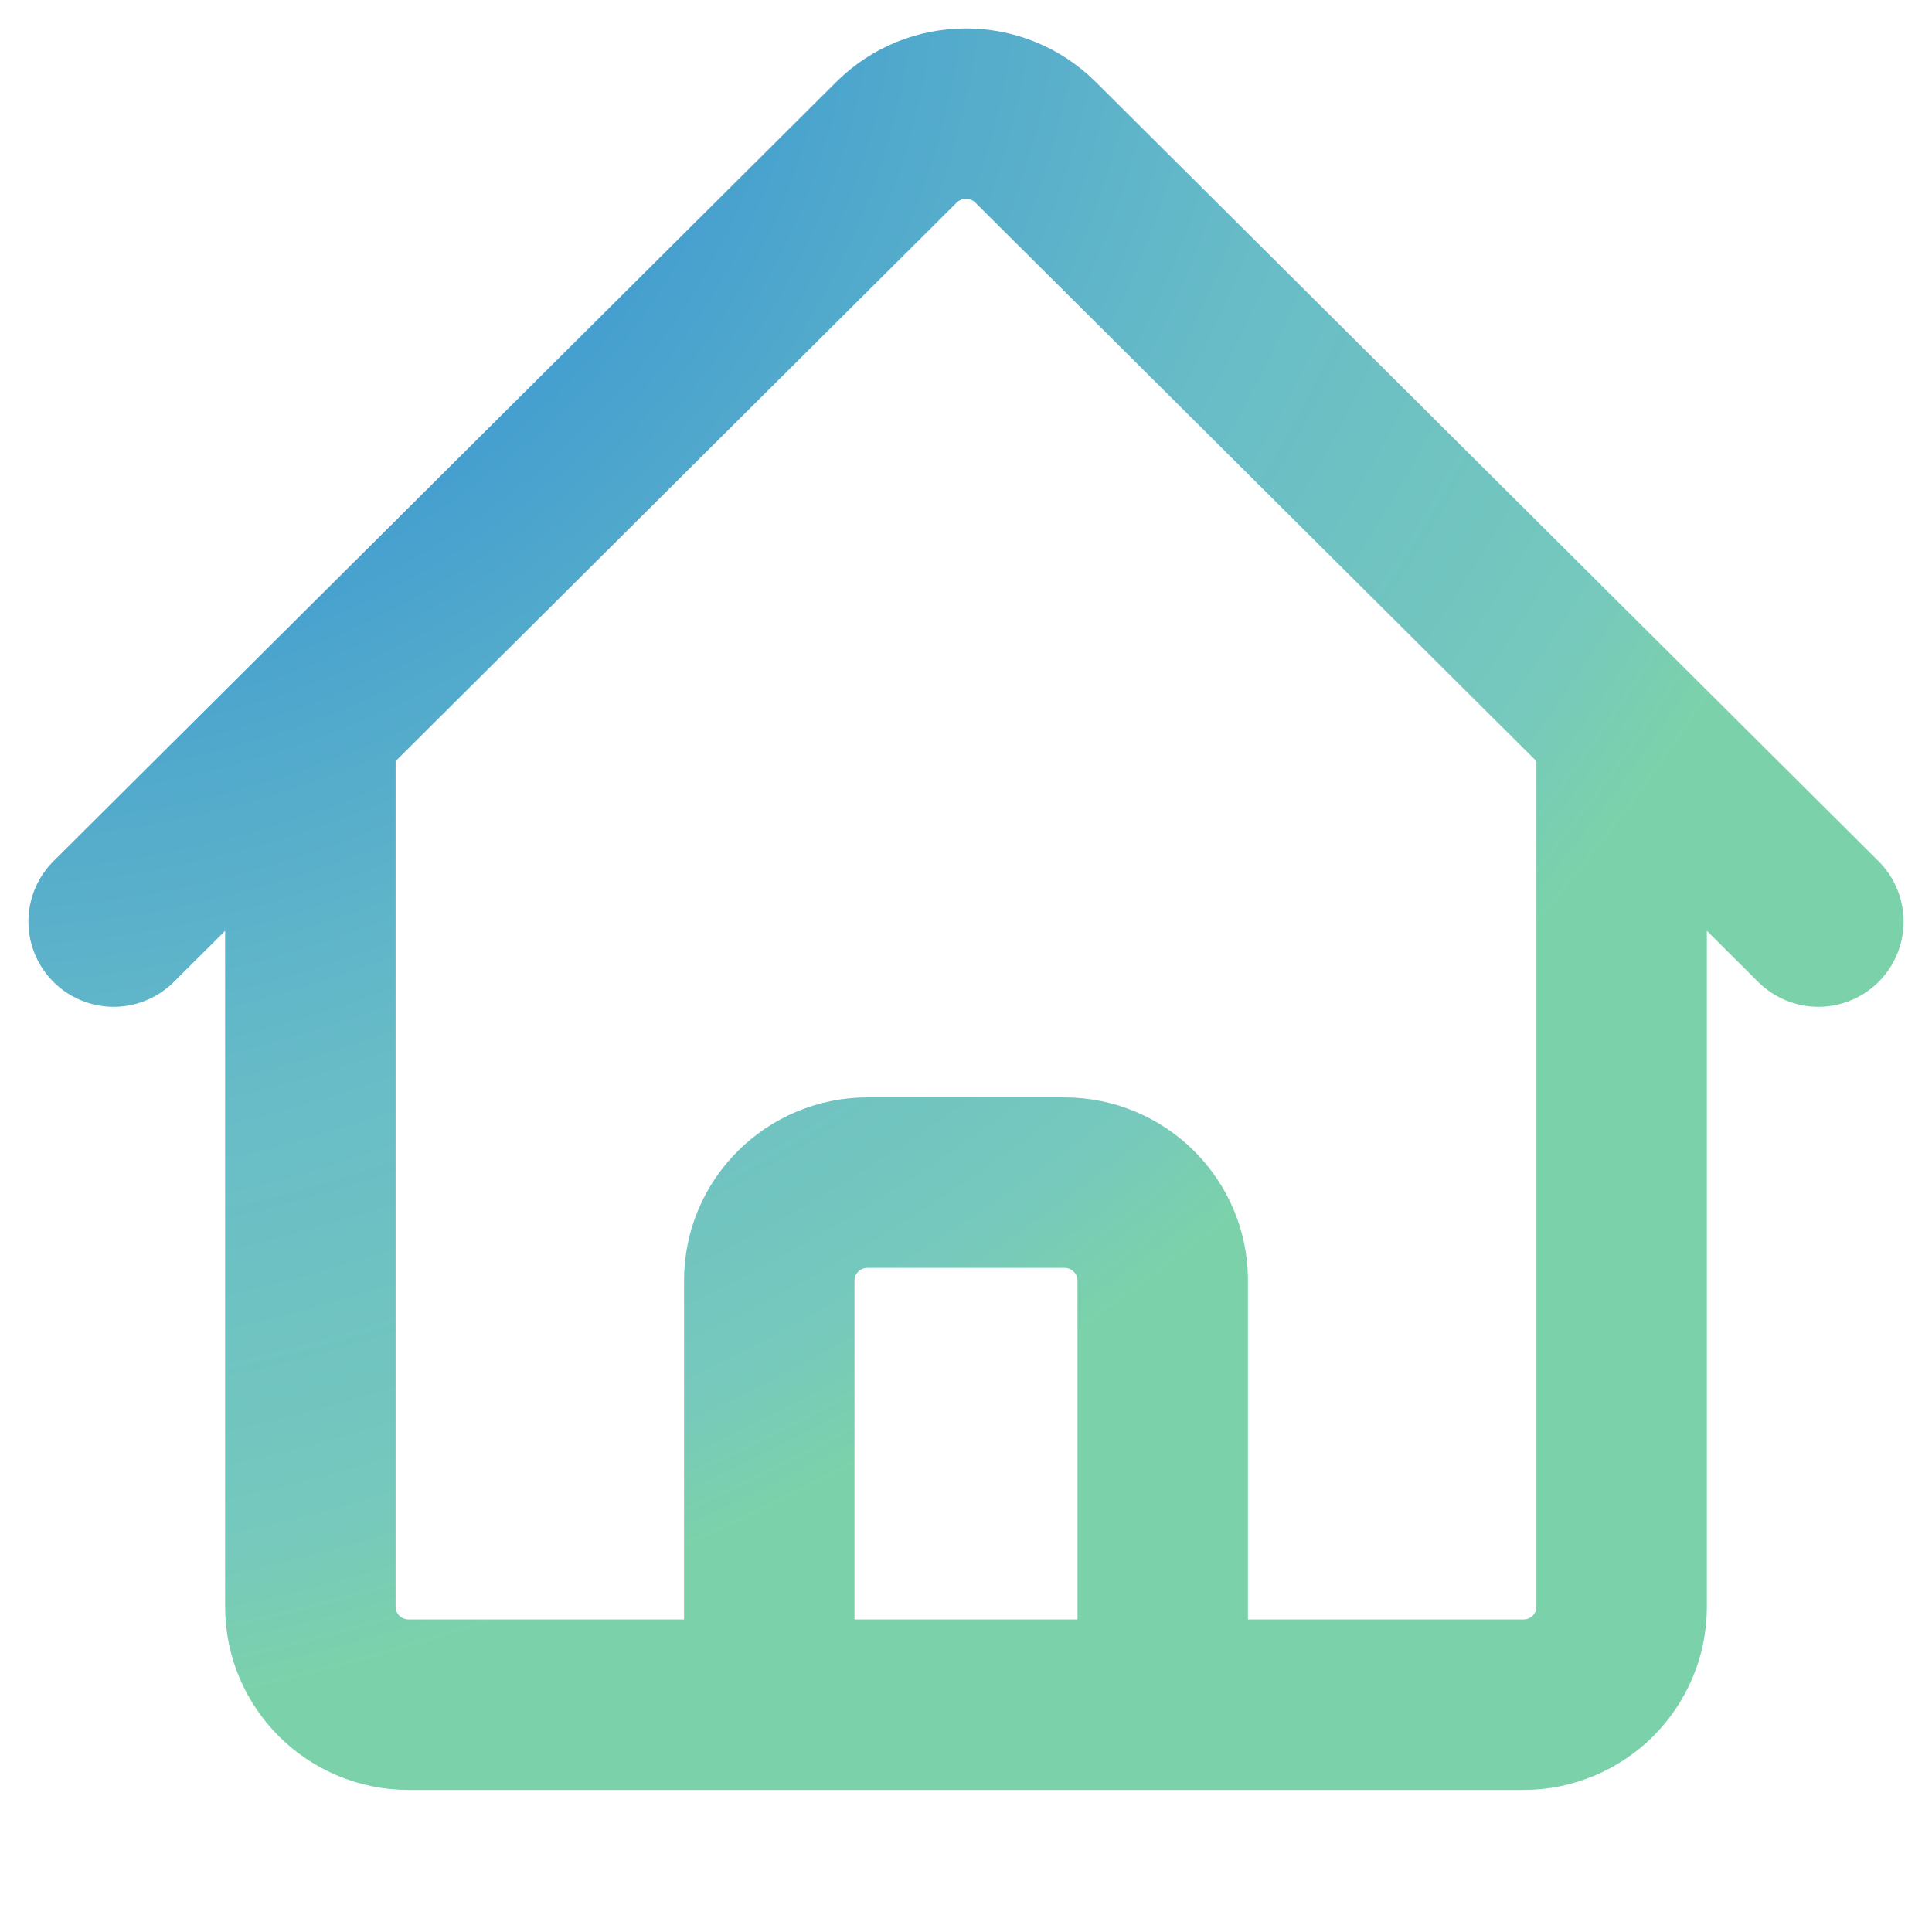<svg width="17" height="17" viewBox="0 0 17 17" fill="none" xmlns="http://www.w3.org/2000/svg">
<g id="Frame">
<path id="Vector" d="M1 8.109L7.888 1.252C8.226 0.916 8.774 0.916 9.112 1.252L16 8.109M2.731 6.386V14.139C2.731 14.614 3.118 15 3.596 15H6.769V11.267C6.769 10.792 7.157 10.406 7.635 10.406H9.365C9.843 10.406 10.231 10.792 10.231 11.267V15H13.404C13.882 15 14.269 14.614 14.269 14.139V6.386M5.615 15H11.961" stroke="url(#paint0_radial_1745_1574)" stroke-width="1.5" stroke-linecap="round" stroke-linejoin="round"/>
</g>
<defs>
<radialGradient id="paint0_radial_1745_1574" cx="0" cy="0" r="1" gradientUnits="userSpaceOnUse" gradientTransform="translate(1 1) rotate(61.821) scale(15.882 20.144)">
<stop stop-color="#449ECF"/>
<stop offset="0.253" stop-color="#449ECF"/>
<stop offset="0.546" stop-color="#68BCC7"/>
<stop offset="0.781" stop-color="#76C9BC"/>
<stop offset="0.859" stop-color="#7BD2AA"/>
<stop offset="1" stop-color="#7BD2AA"/>
</radialGradient>
</defs>
</svg>
